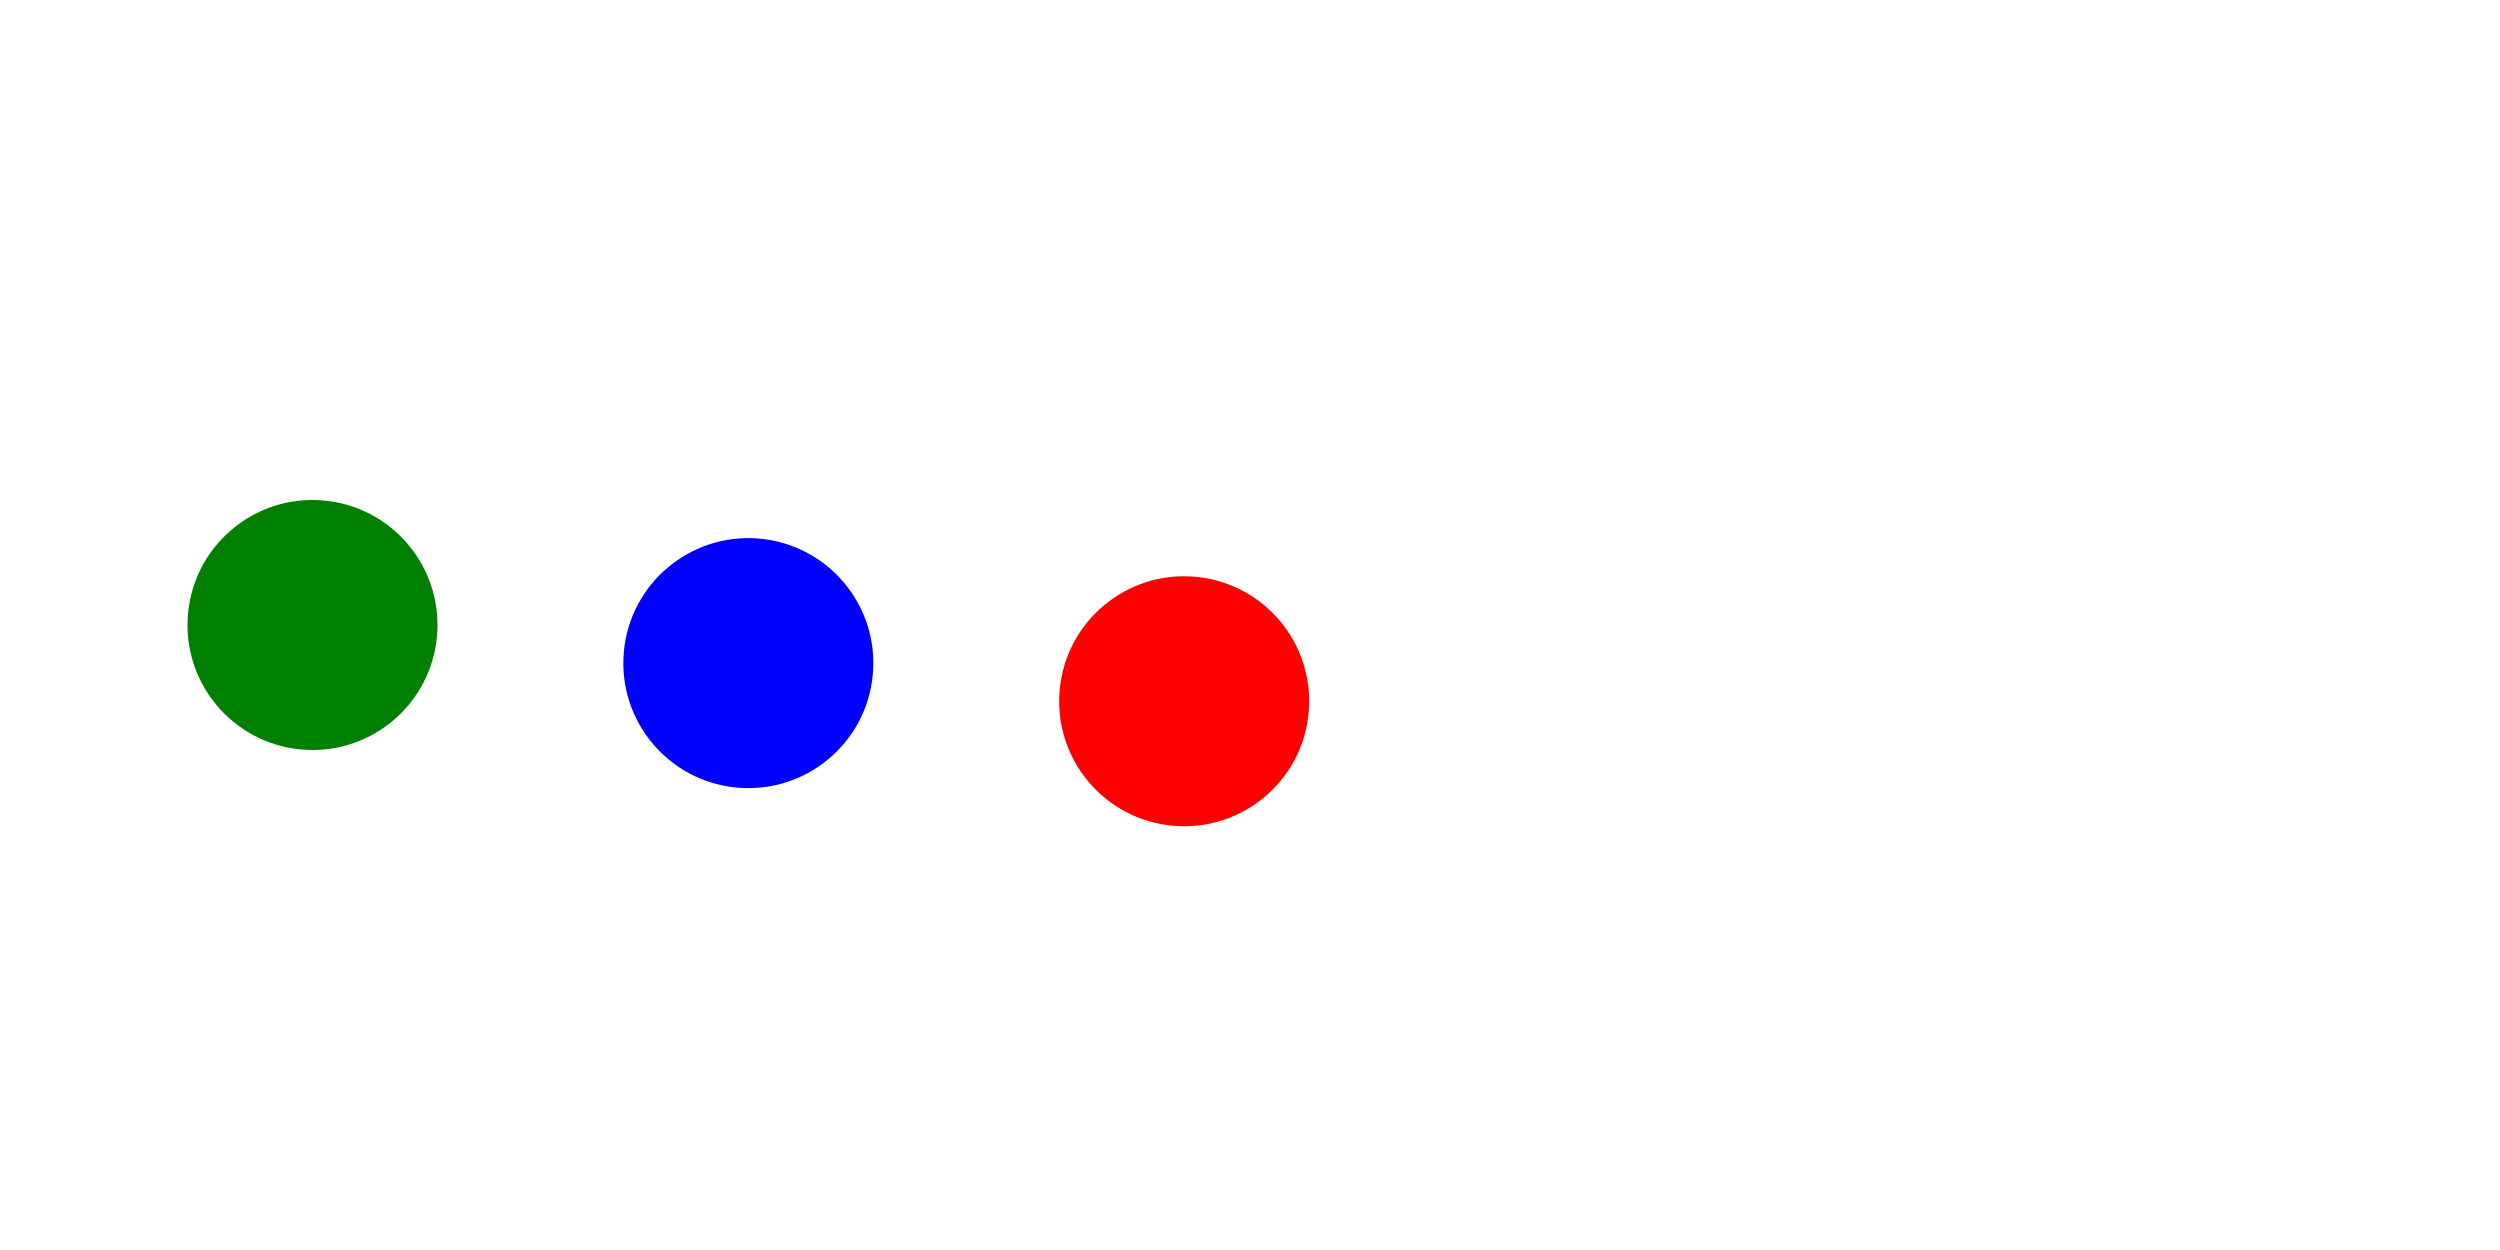 <svg width="400" height="200">
  <g transform="rotate(5 50 100)">
    <circle cx="50" cy="100" r="20" fill="green"></circle>
    <circle cx="120" cy="100" r="20" fill="blue"></circle>
    <circle cx="190" cy="100" r="20" fill="red"></circle>
  </g>
</svg>